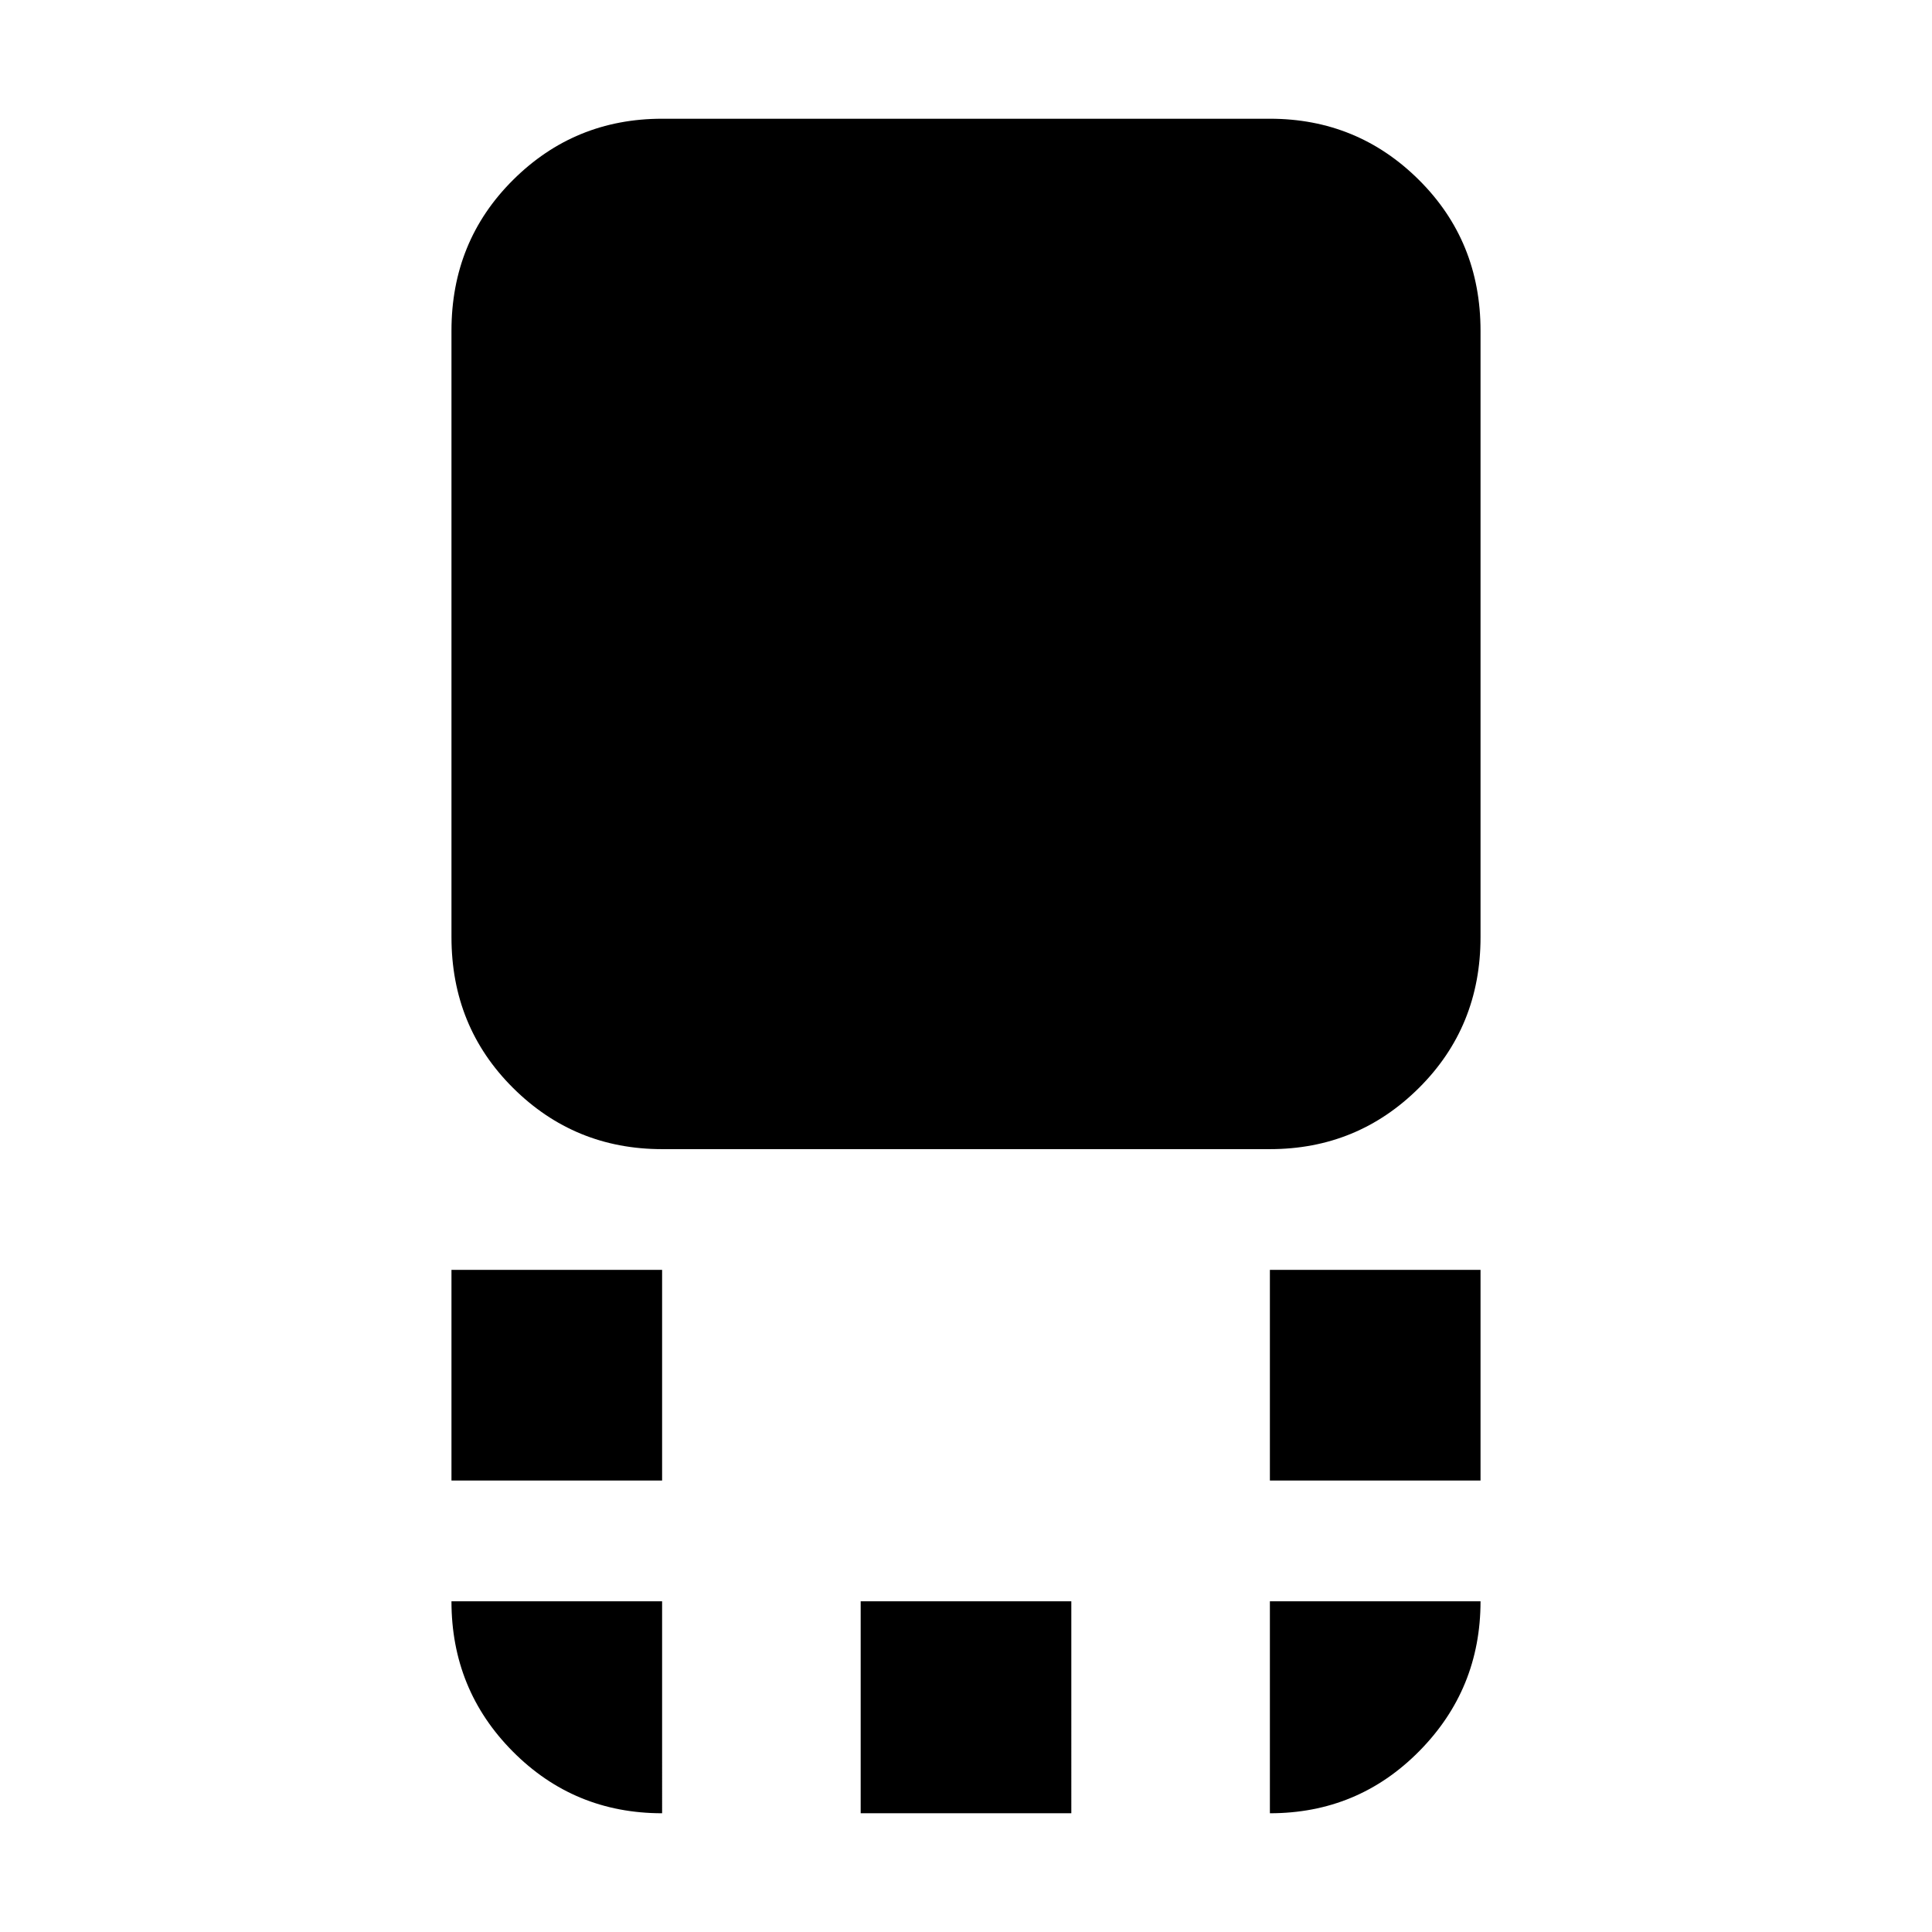 <svg xmlns="http://www.w3.org/2000/svg" height="40" viewBox="0 96 960 960" width="40"><path d="M328.999 667q-43.499 0-74.082-30.429-30.584-30.429-30.584-74.904V260.333q0-44.475 30.584-74.904Q285.5 155 328.999 155h302.002q43.499 0 74.082 30.429 30.584 30.429 30.584 74.904v301.334q0 44.475-30.584 74.904Q674.5 667 631.001 667H328.999Zm302.002 164.667V727.001h104.666v104.666H631.001Zm-406.668 0V727.001h104.666v104.666H224.333ZM427.667 997V891.667h104.666V997H427.667Zm203.334 0V891.667h104.666q0 43.667-30.484 74.5Q674.7 997 631.001 997Zm-302.002 0q-43.699 0-74.182-30.679-30.484-30.679-30.484-74.654h104.666V997Z"/></svg>